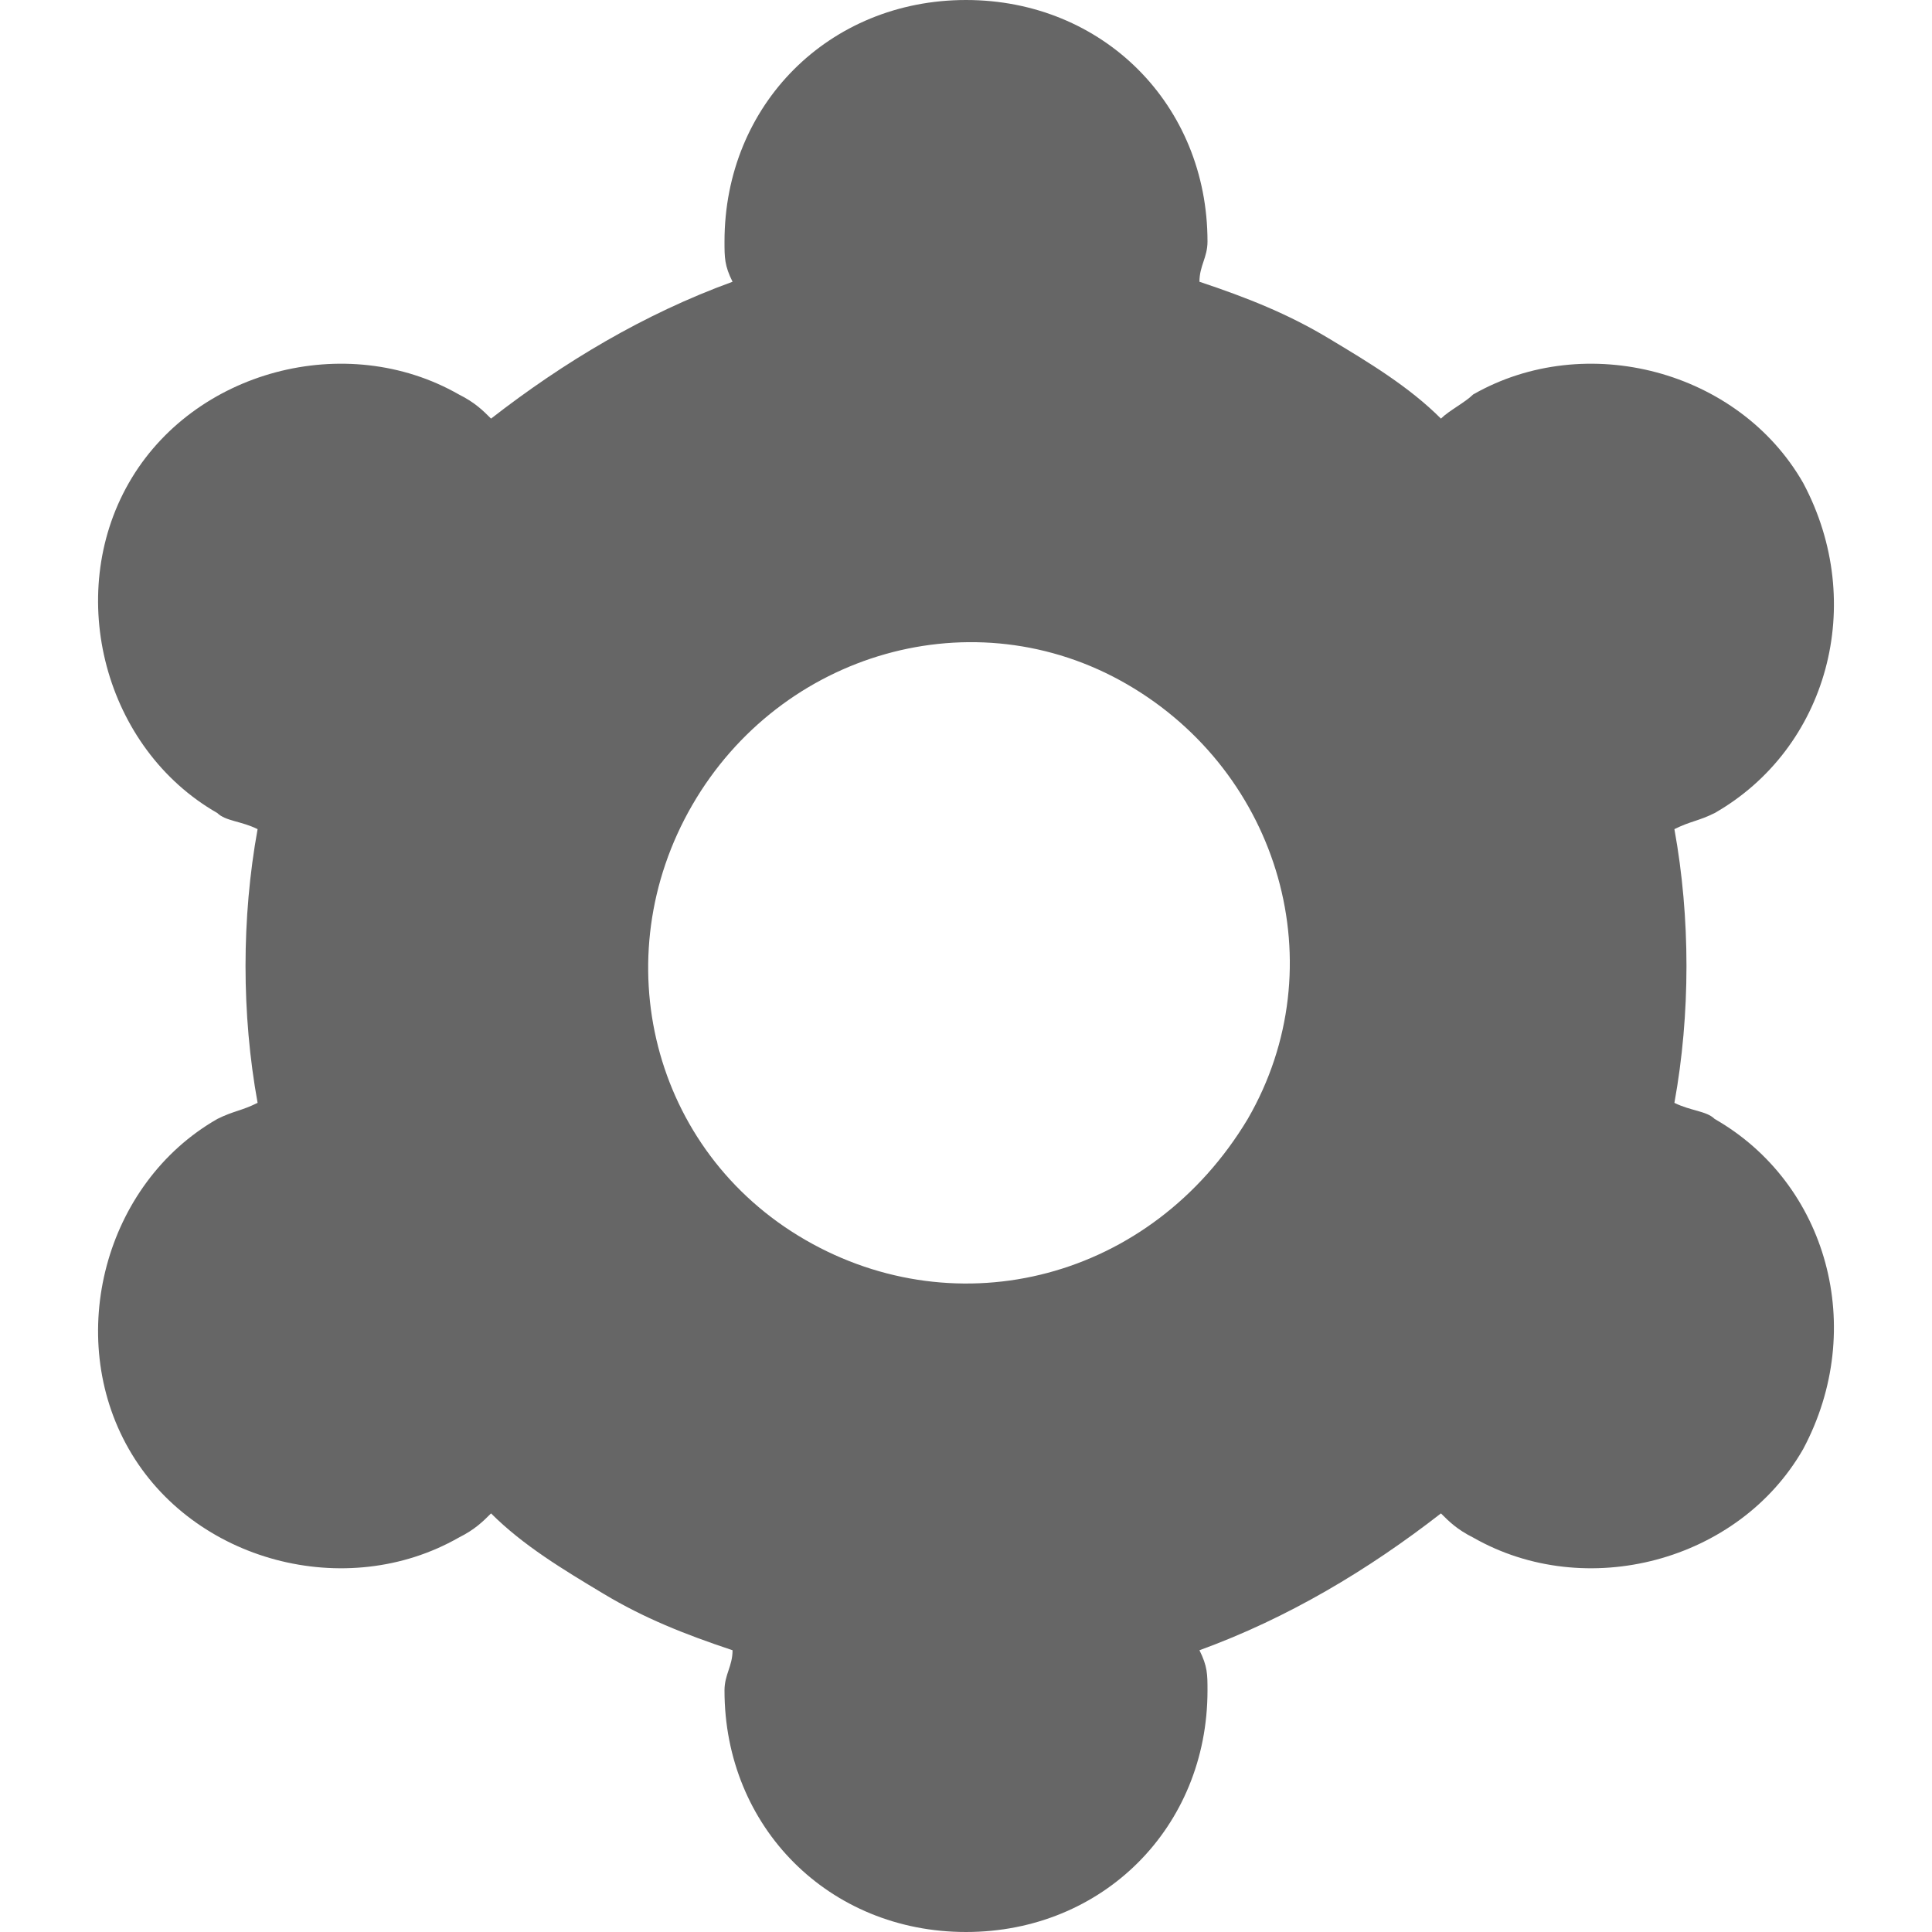 <?xml version="1.0" standalone="no"?><!DOCTYPE svg PUBLIC "-//W3C//DTD SVG 1.1//EN" "http://www.w3.org/Graphics/SVG/1.1/DTD/svg11.dtd"><svg class="icon" width="24px" height="24.00px" viewBox="0 0 1024 1024" version="1.1" xmlns="http://www.w3.org/2000/svg"><path fill="#666666" d="M908.8 593.067c-4.267-4.267-12.8-4.267-21.333-8.533 8.533-46.933 8.533-98.133 0-145.067 8.533-4.267 12.8-4.267 21.333-8.533 59.733-34.133 81.067-110.933 46.933-174.933-34.133-59.733-115.2-81.067-174.933-46.933-4.267 4.267-12.8 8.533-17.067 12.8-17.067-17.067-38.4-29.867-59.733-42.667-21.333-12.8-42.667-21.333-68.267-29.867 0-8.533 4.267-12.8 4.267-21.333 0-72.533-55.467-128-128-128s-128 55.467-128 128c0 8.533 0 12.8 4.267 21.333-46.933 17.067-89.6 42.667-128 72.533-4.267-4.267-8.533-8.533-17.067-12.8-59.733-34.133-140.8-12.8-174.933 46.933s-12.8 140.8 46.933 174.933c4.267 4.267 12.8 4.267 21.333 8.533-8.533 46.933-8.533 98.133 0 145.067-8.533 4.267-12.8 4.267-21.333 8.533-59.733 34.133-81.067 115.2-46.933 174.933 34.133 59.733 115.2 81.067 174.933 46.933 8.533-4.267 12.8-8.533 17.067-12.8 17.067 17.067 38.4 29.867 59.733 42.667 21.333 12.8 42.667 21.333 68.267 29.867 0 8.533-4.267 12.8-4.267 21.333 0 72.533 55.467 128 128 128s128-55.467 128-128c0-8.533 0-12.8-4.267-21.333 46.933-17.067 89.6-42.667 128-72.533 4.267 4.267 8.533 8.533 17.067 12.8 59.733 34.133 140.8 12.8 174.933-46.933 34.133-64 12.8-140.8-46.933-174.933z m-247.467 0s0 4.267 0 0c-51.2 85.333-153.6 110.933-234.667 64s-106.667-149.333-59.733-230.4c46.933-81.067 149.333-110.933 230.4-64s110.933 149.333 64 230.4z" /></svg>